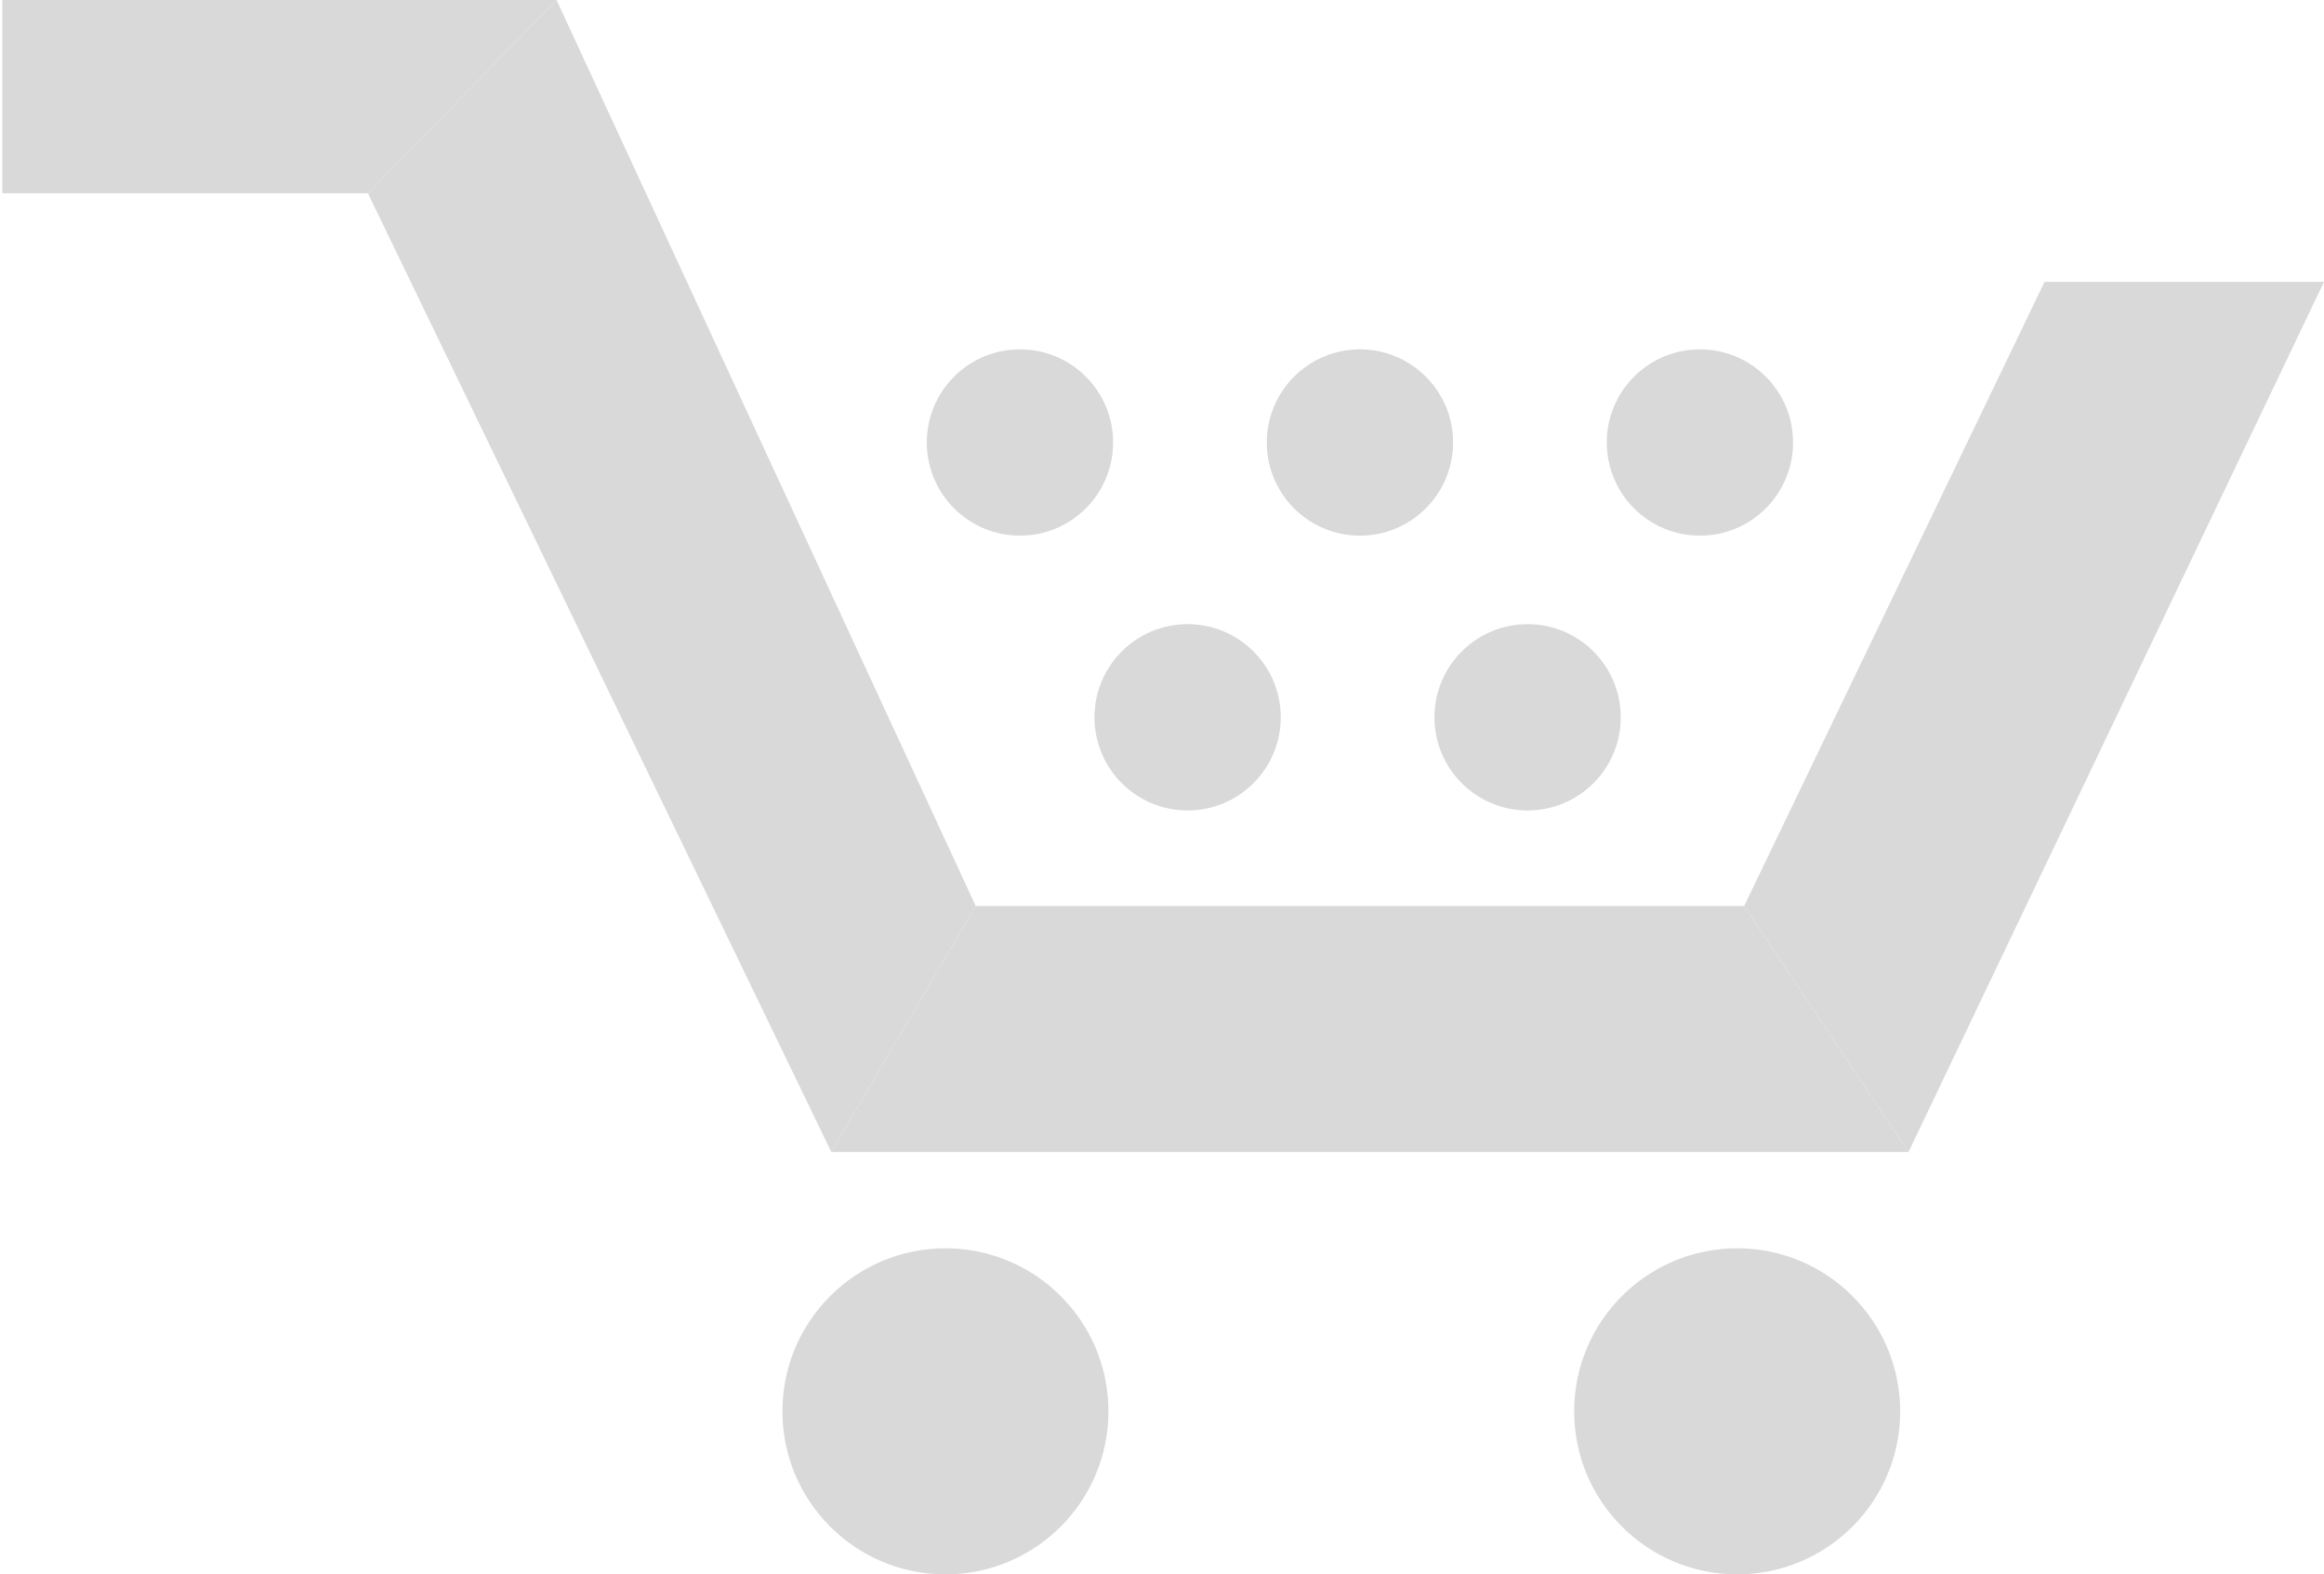 <svg width="499" height="338" viewBox="0 0 499 338" fill="none" xmlns="http://www.w3.org/2000/svg">
<path d="M203 338C222.33 338 238 322.33 238 303C238 283.67 222.33 268 203 268C183.67 268 168 283.67 168 303C168 322.33 183.67 338 203 338Z" fill="#D9D9D9"/>
<path d="M255 174C266.046 174 275 165.046 275 154C275 142.954 266.046 134 255 134C243.954 134 235 142.954 235 154C235 165.046 243.954 174 255 174Z" fill="#D9D9D9"/>
<path d="M328 174C339.046 174 348 165.046 348 154C348 142.954 339.046 134 328 134C316.954 134 308 142.954 308 154C308 165.046 316.954 174 328 174Z" fill="#D9D9D9"/>
<path d="M219 115C230.046 115 239 106.046 239 95C239 83.954 230.046 75 219 75C207.954 75 199 83.954 199 95C199 106.046 207.954 115 219 115Z" fill="#D9D9D9"/>
<path d="M292 115C303.046 115 312 106.046 312 95C312 83.954 303.046 75 292 75C280.954 75 272 83.954 272 95C272 106.046 280.954 115 292 115Z" fill="#D9D9D9"/>
<path d="M365 115C376.046 115 385 106.046 385 95C385 83.954 376.046 75 365 75C353.954 75 345 83.954 345 95C345 106.046 353.954 115 365 115Z" fill="#D9D9D9"/>
<path d="M373 338C392.33 338 408 322.33 408 303C408 283.67 392.33 268 373 268C353.67 268 338 283.67 338 303C338 322.33 353.67 338 373 338Z" fill="#D9D9D9"/>
<path d="M0.5 0H119.5L79 41.5H0.5V0Z" fill="#D9D9D9"/>
<path d="M209.5 194.5H374.5L409.788 247.325H178.5L209.5 194.5Z" fill="#D9D9D9"/>
<path d="M119.5 0L209.5 194.5L178.5 247.325L79 41.5L119.5 0Z" fill="#D9D9D9"/>
<path d="M374.5 194.5L439 60.5H499L409.788 247.325L374.5 194.5Z" fill="#D9D9D9"/>
</svg>
